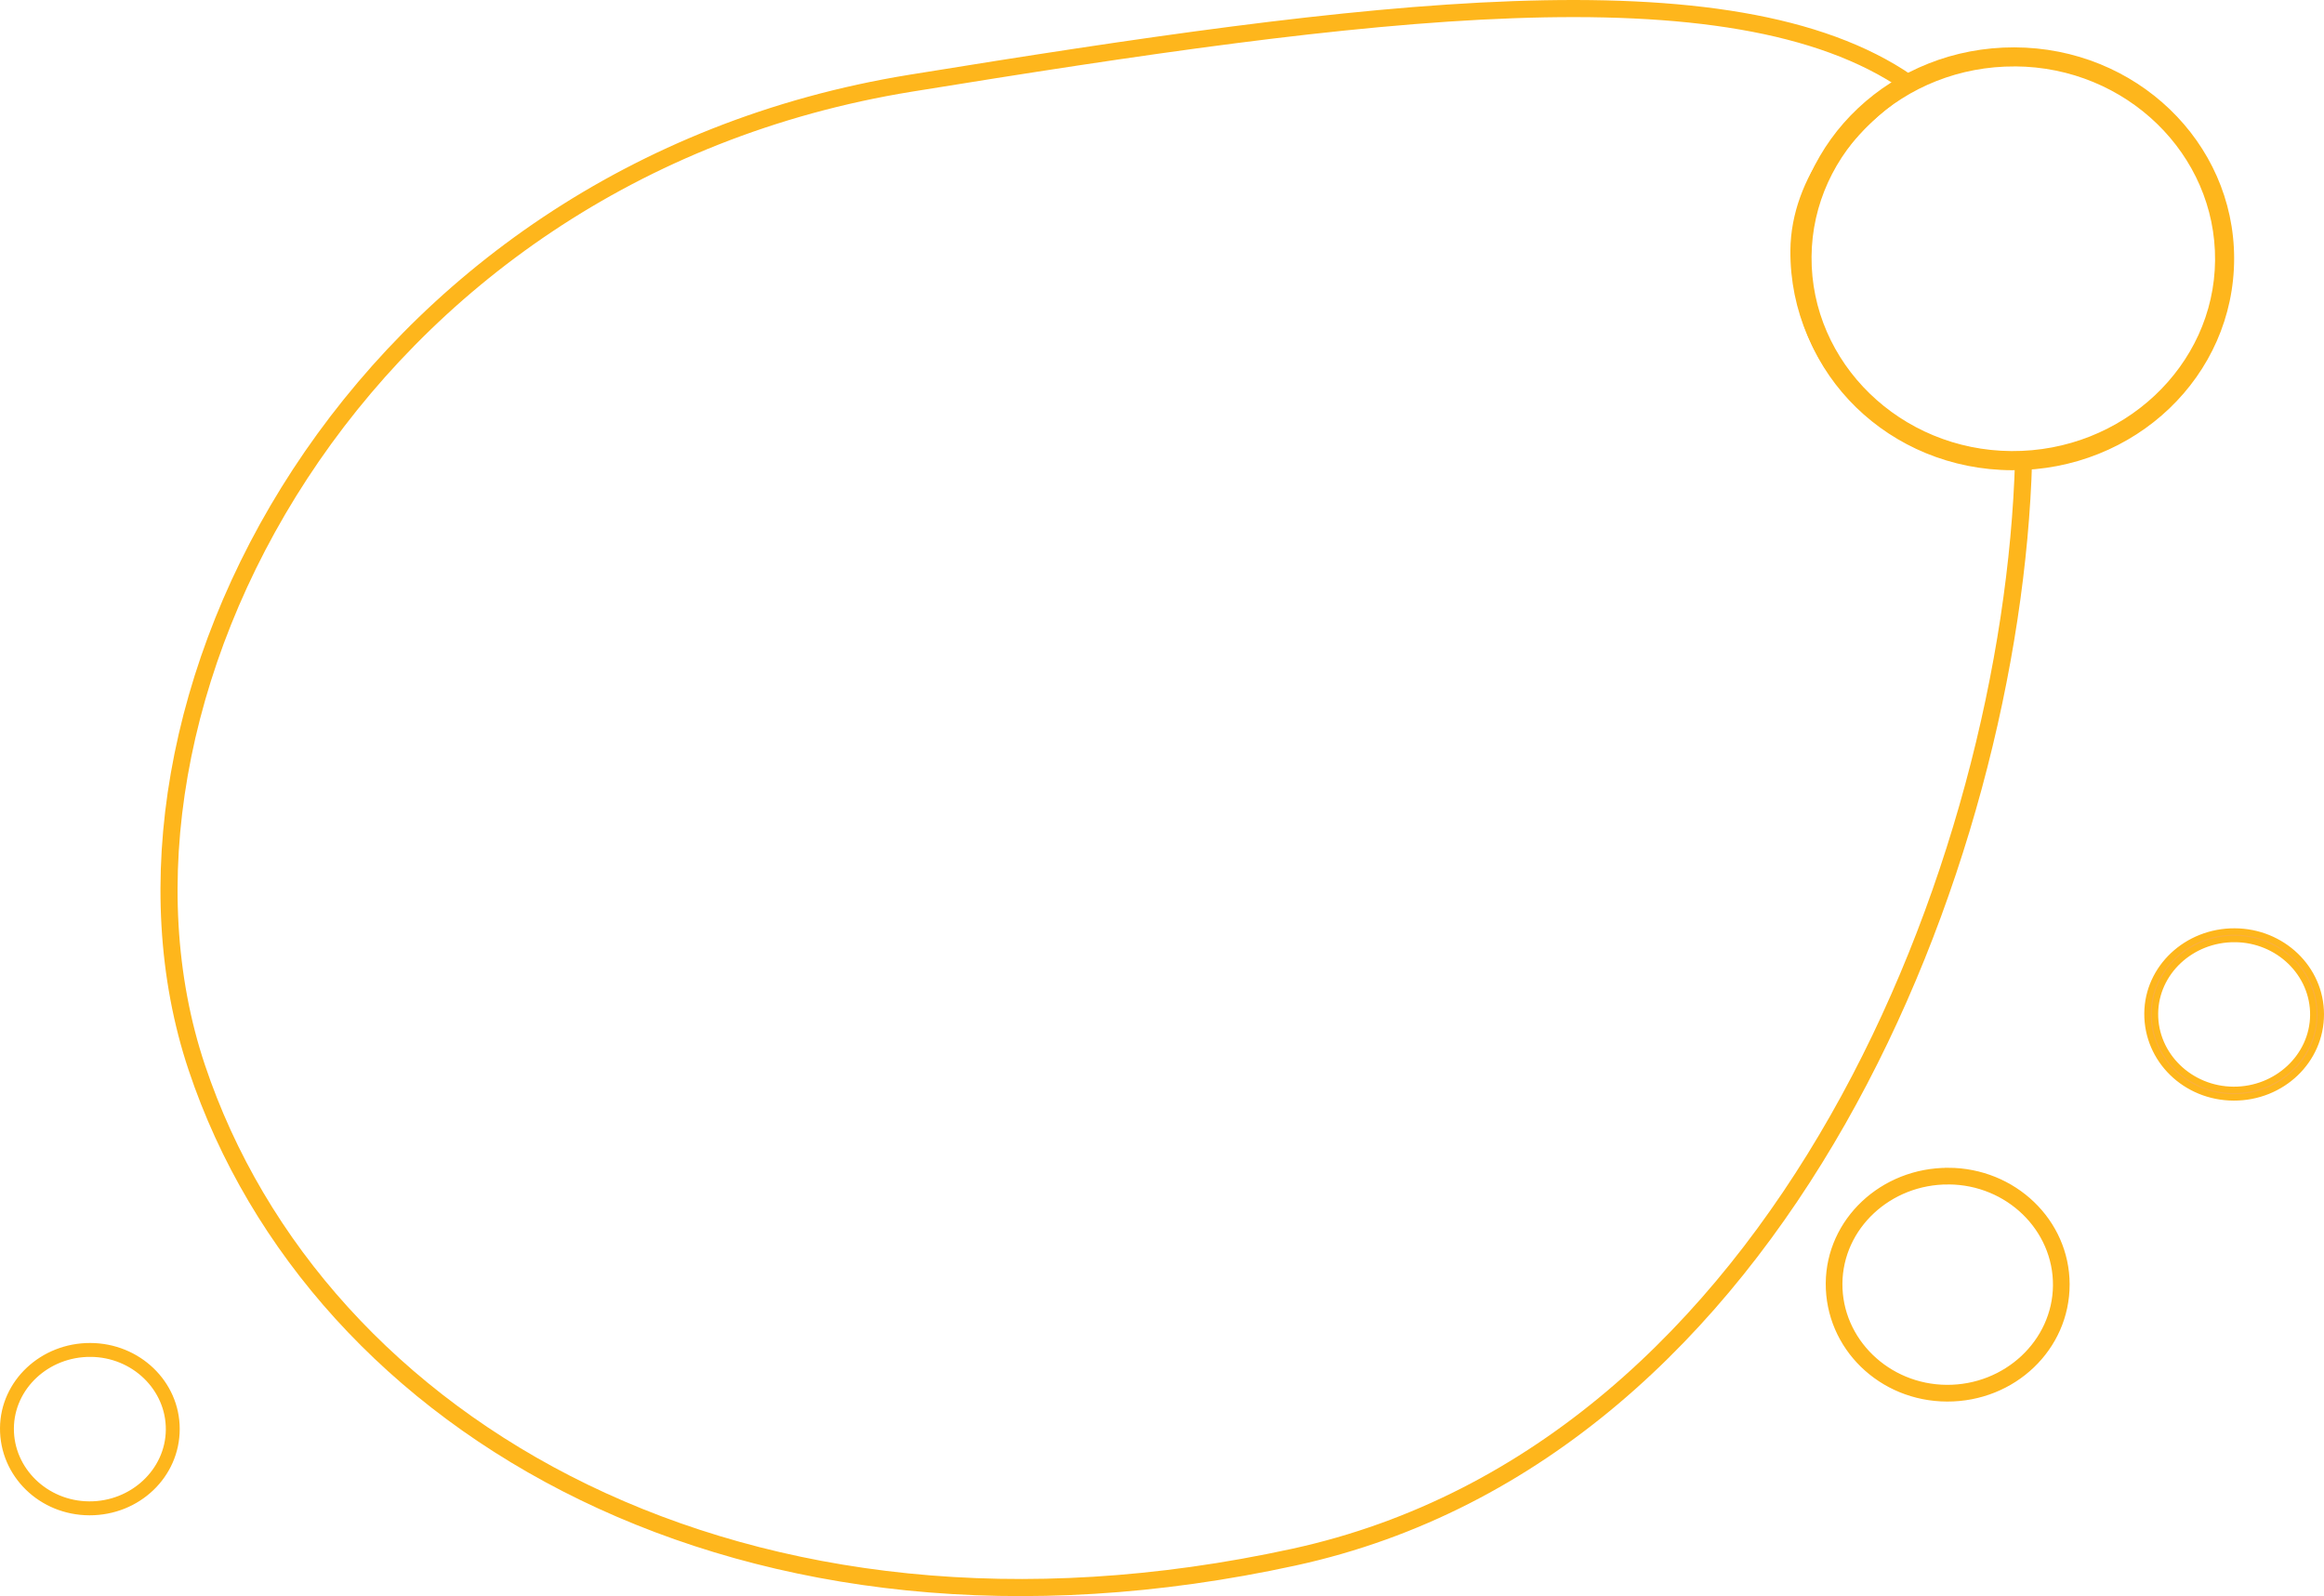 <?xml version="1.0" encoding="UTF-8"?>
<svg id="Layer_1" data-name="Layer 1" xmlns="http://www.w3.org/2000/svg" viewBox="0 0 543.62 373.38">
  <defs>
    <style>
      .cls-1 {
        fill: #faaf40;
      }

      .cls-1, .cls-2 {
        stroke-width: 1.5px;
      }

      .cls-1, .cls-2, .cls-3 {
        stroke: #feb61c;
        stroke-miterlimit: 10;
      }

      .cls-2, .cls-4 {
        fill: #feb61c;
      }

      .cls-4 {
        stroke-width: 0px;
      }

      .cls-3 {
        fill: none;
        stroke-width: 4px;
      }
    </style>
  </defs>
  <path class="cls-2" d="m455.73,273.93c15.27.04,27.62,11.89,27.64,26.52.02,14.81-12.44,26.71-27.91,26.67-15.41-.04-27.74-12.07-27.64-26.94.11-14.55,12.58-26.28,27.91-26.24Zm.1,2.4c-14.03-.08-25.51,10.66-25.61,23.94-.1,13.36,11.21,24.35,25.14,24.44,13.98.09,25.49-10.69,25.61-23.97.12-13.36-11.18-24.33-25.14-24.41Z"/>
  <path class="cls-3" d="m420.8,58.63c.12-16.41,12.23-30.63,25.5-39.24-41.38-28.56-127.12-17.13-233.26.07C83.03,40.54,17.81,165.4,46.03,249.74c28.22,84.34,127.98,142.57,256.67,114.52,114.38-24.93,167.93-162.37,170.65-256.57-.72.03-1.44.05-2.17.05-28.09-.08-50.57-21.99-50.38-49.11Z"/>
  <path class="cls-1" d="m522.7,217.91c11.15.03,20.16,8.67,20.17,19.35.01,10.81-9.08,19.49-20.37,19.46-11.25-.03-20.25-8.8-20.17-19.66.08-10.62,9.18-19.18,20.37-19.15Zm.07,1.75c-10.24-.06-18.62,7.78-18.69,17.47-.07,9.75,8.18,17.77,18.35,17.83,10.2.07,18.6-7.8,18.69-17.49.09-9.75-8.16-17.75-18.35-17.81Z"/>
  <path class="cls-2" d="m21.12,314.92c11.15.03,20.16,8.67,20.17,19.35.01,10.81-9.08,19.49-20.37,19.46-11.25-.03-20.25-8.8-20.17-19.66.08-10.62,9.18-19.18,20.37-19.15Zm.07,1.75c-10.24-.06-18.62,7.78-18.69,17.47-.07,9.75,8.18,17.77,18.35,17.83,10.2.07,18.6-7.8,18.69-17.49.09-9.75-8.16-17.75-18.35-17.81Z"/>
  <path class="cls-4" d="m471.2,11.08c28.41.07,51.37,22.11,51.4,49.32.03,27.54-23.14,49.68-51.91,49.6-28.66-.08-51.6-22.44-51.4-50.11.2-27.07,23.4-48.88,51.91-48.81Zm.18,4.46c-26.09-.15-47.45,19.82-47.63,44.53-.18,24.85,20.85,45.29,46.76,45.45,26,.17,47.41-19.88,47.63-44.59.22-24.85-20.8-45.25-46.76-45.4Z"/>
</svg>